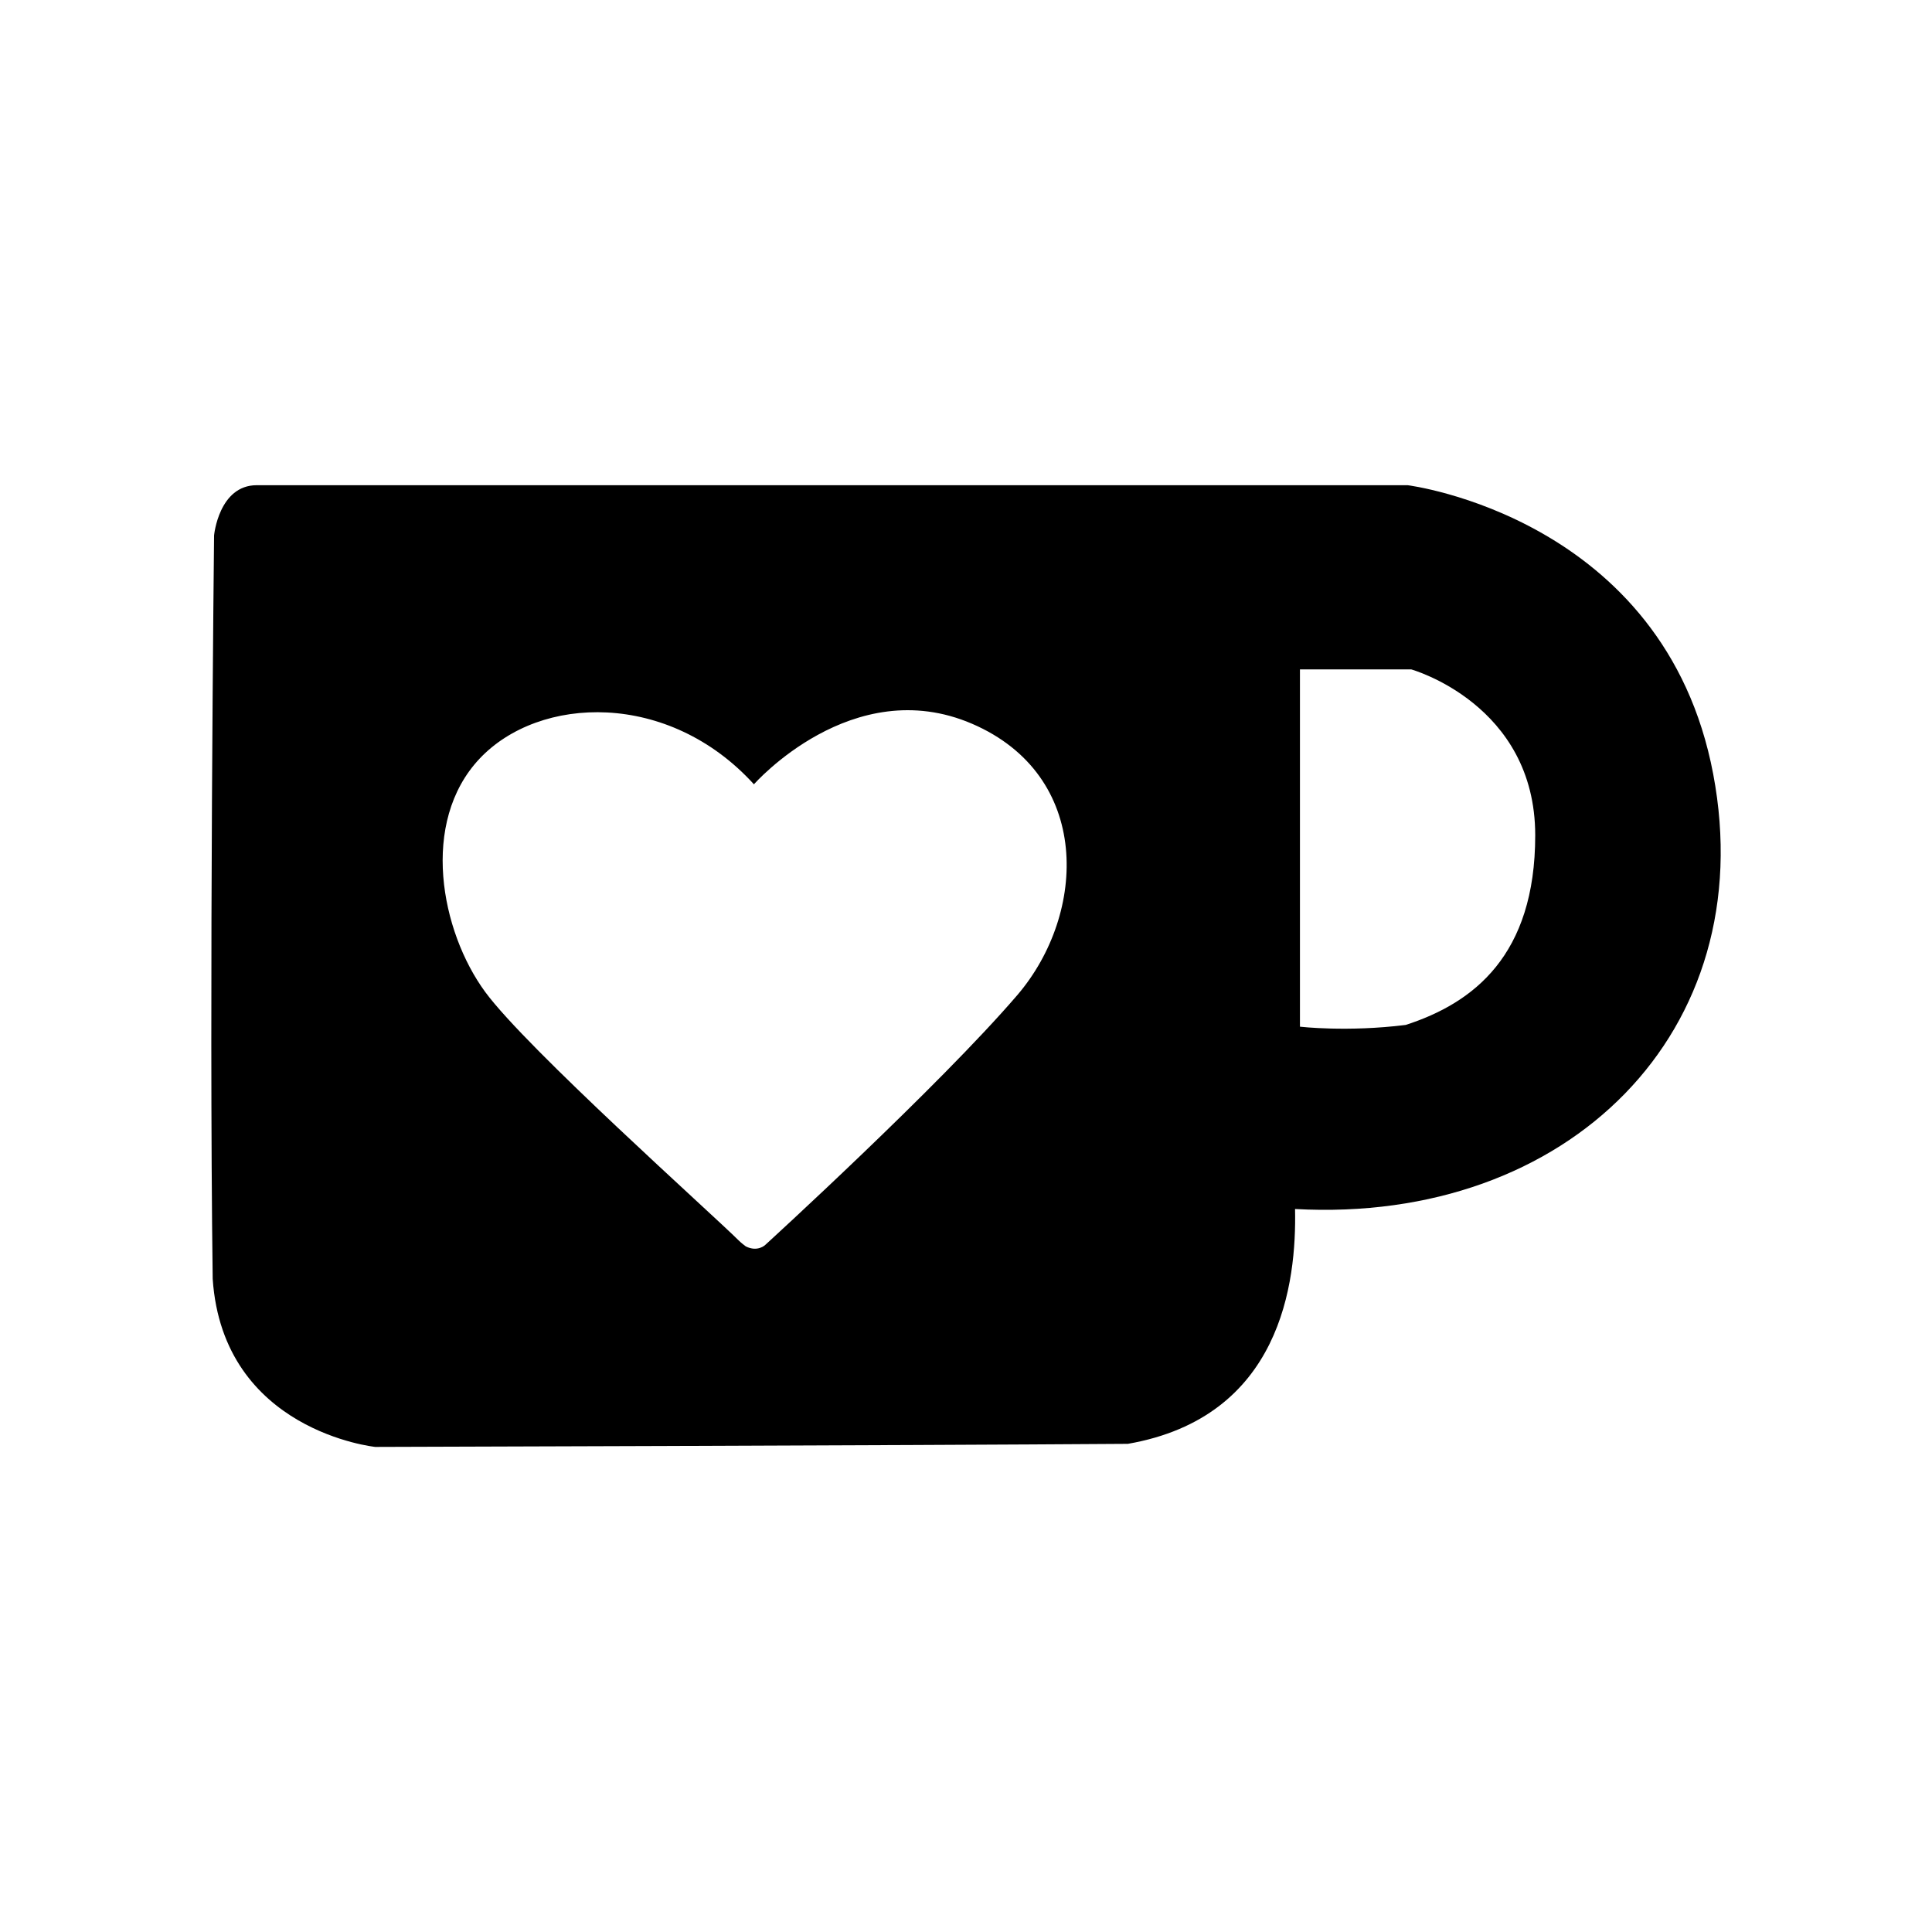 <svg xmlns="http://www.w3.org/2000/svg" width="100%" height="100%" viewBox="0 0 30.72 30.72"><path d="M27.241 12.308c-0.773-4.085-4.859-4.593-4.859-4.593H4.083c-0.604 0-0.679 0.798-0.679 0.798s-0.082 7.324-0.022 11.822c0.164 2.424 2.586 2.672 2.586 2.672s8.267-0.023 11.966-0.049c2.438-0.426 2.683-2.566 2.658-3.734 4.352 0.24 7.422-2.831 6.649-6.916z m-11.062 3.511c-1.246 1.453-4.011 3.976-4.011 3.976s-0.121 0.119-0.31 0.023c-0.076-0.057-0.108-0.09-0.108-0.09-0.443-0.441-3.368-3.049-4.034-3.954-0.709-0.965-1.041-2.7-0.091-3.71 0.951-1.01 3.005-1.086 4.363 0.407 0 0 1.565-1.782 3.468-0.963 1.904 0.82 1.832 3.011 0.723 4.311z m6.173 0.478c-0.928 0.116-1.682 0.028-1.682 0.028V10.644h1.77s1.971 0.551 1.971 2.638c0 1.913-0.985 2.667-2.059 3.015z" /></svg>
